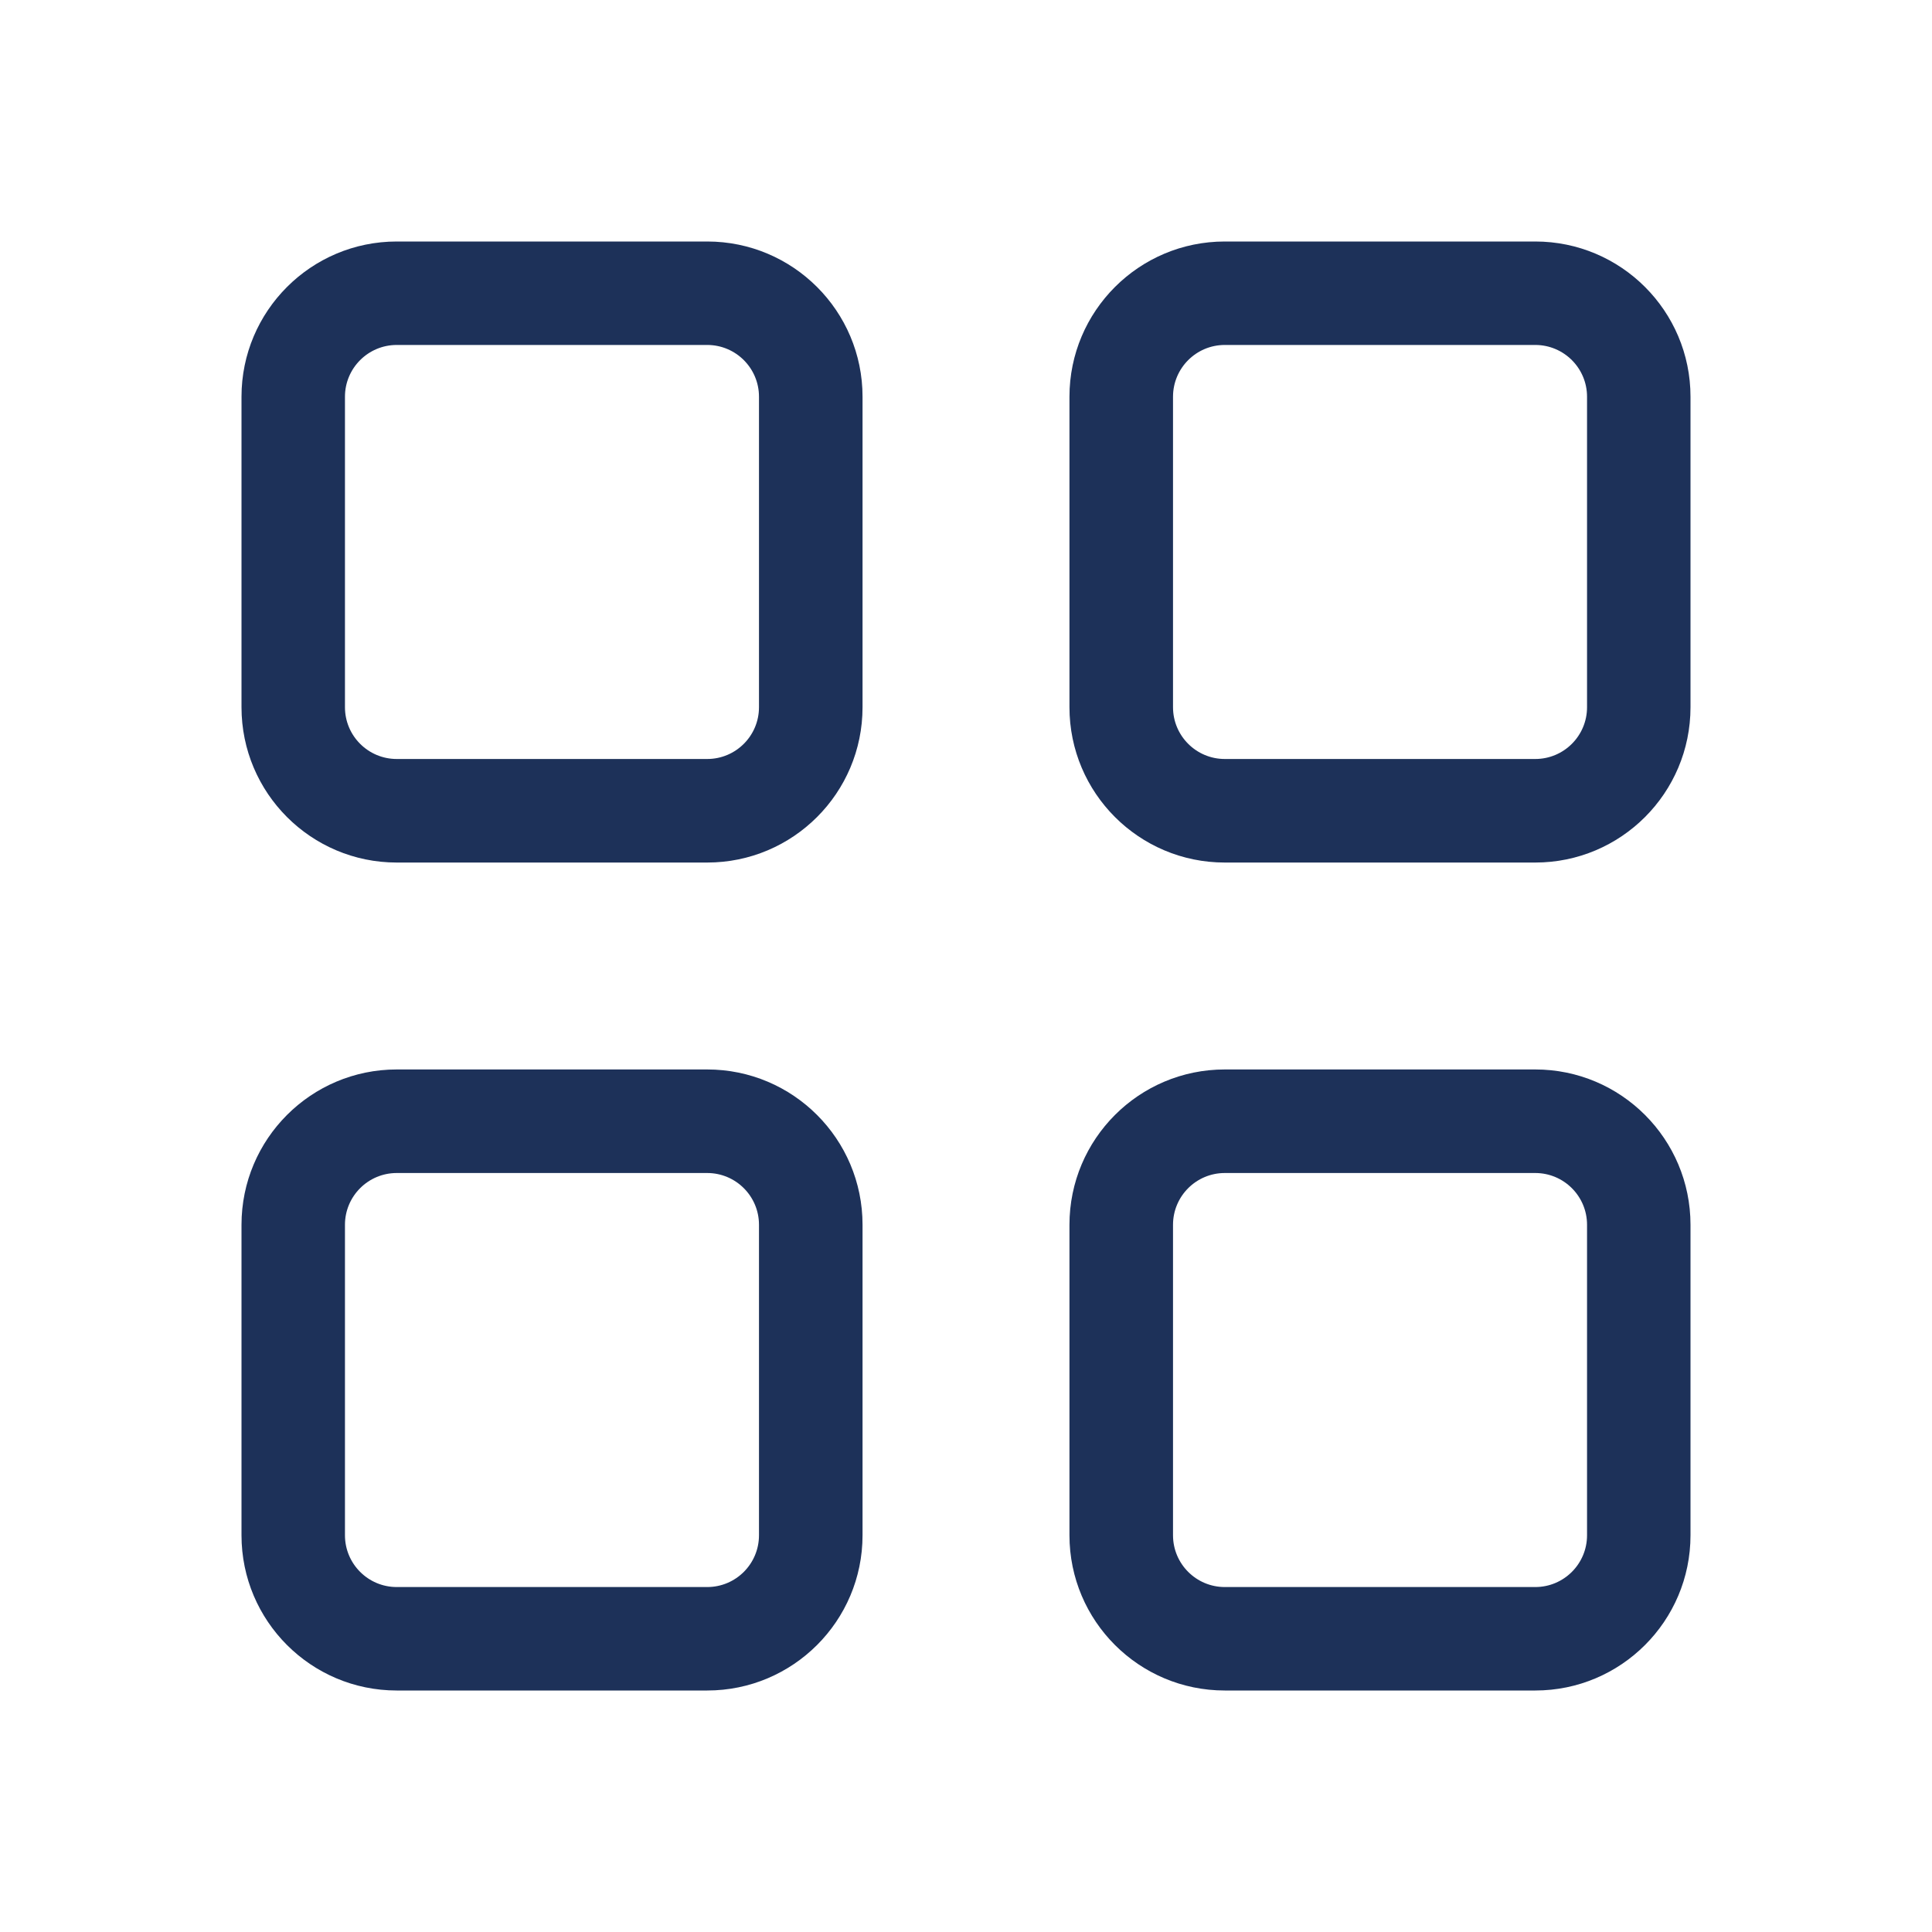 <svg width="20" height="20" viewBox="0 0 20 20" fill="none" xmlns="http://www.w3.org/2000/svg">
<path d="M2.5 4.107C2.5 3.22 3.22 2.5 4.107 2.5L7.321 2.5C8.209 2.5 8.929 3.22 8.929 4.107V7.321C8.929 8.209 8.209 8.929 7.321 8.929H4.107C3.22 8.929 2.5 8.209 2.5 7.321L2.5 4.107ZM4.107 3.571C3.811 3.571 3.571 3.811 3.571 4.107V7.321C3.571 7.617 3.811 7.857 4.107 7.857H7.321C7.617 7.857 7.857 7.617 7.857 7.321V4.107C7.857 3.811 7.617 3.571 7.321 3.571H4.107ZM11.071 4.107C11.071 3.22 11.791 2.5 12.679 2.5L15.893 2.5C16.78 2.5 17.5 3.22 17.5 4.107V7.321C17.5 8.209 16.78 8.929 15.893 8.929H12.679C11.791 8.929 11.071 8.209 11.071 7.321V4.107ZM12.679 3.571C12.383 3.571 12.143 3.811 12.143 4.107V7.321C12.143 7.617 12.383 7.857 12.679 7.857H15.893C16.189 7.857 16.429 7.617 16.429 7.321V4.107C16.429 3.811 16.189 3.571 15.893 3.571H12.679ZM2.5 12.679C2.5 11.791 3.22 11.071 4.107 11.071H7.321C8.209 11.071 8.929 11.791 8.929 12.679V15.893C8.929 16.78 8.209 17.5 7.321 17.5H4.107C3.22 17.5 2.5 16.78 2.5 15.893L2.5 12.679ZM4.107 12.143C3.811 12.143 3.571 12.383 3.571 12.679V15.893C3.571 16.189 3.811 16.429 4.107 16.429H7.321C7.617 16.429 7.857 16.189 7.857 15.893V12.679C7.857 12.383 7.617 12.143 7.321 12.143H4.107ZM11.071 12.679C11.071 11.791 11.791 11.071 12.679 11.071H15.893C16.78 11.071 17.5 11.791 17.5 12.679V15.893C17.5 16.78 16.78 17.5 15.893 17.5H12.679C11.791 17.5 11.071 16.78 11.071 15.893V12.679ZM12.679 12.143C12.383 12.143 12.143 12.383 12.143 12.679V15.893C12.143 16.189 12.383 16.429 12.679 16.429H15.893C16.189 16.429 16.429 16.189 16.429 15.893V12.679C16.429 12.383 16.189 12.143 15.893 12.143H12.679Z" fill="#1D3159"/>
</svg>
